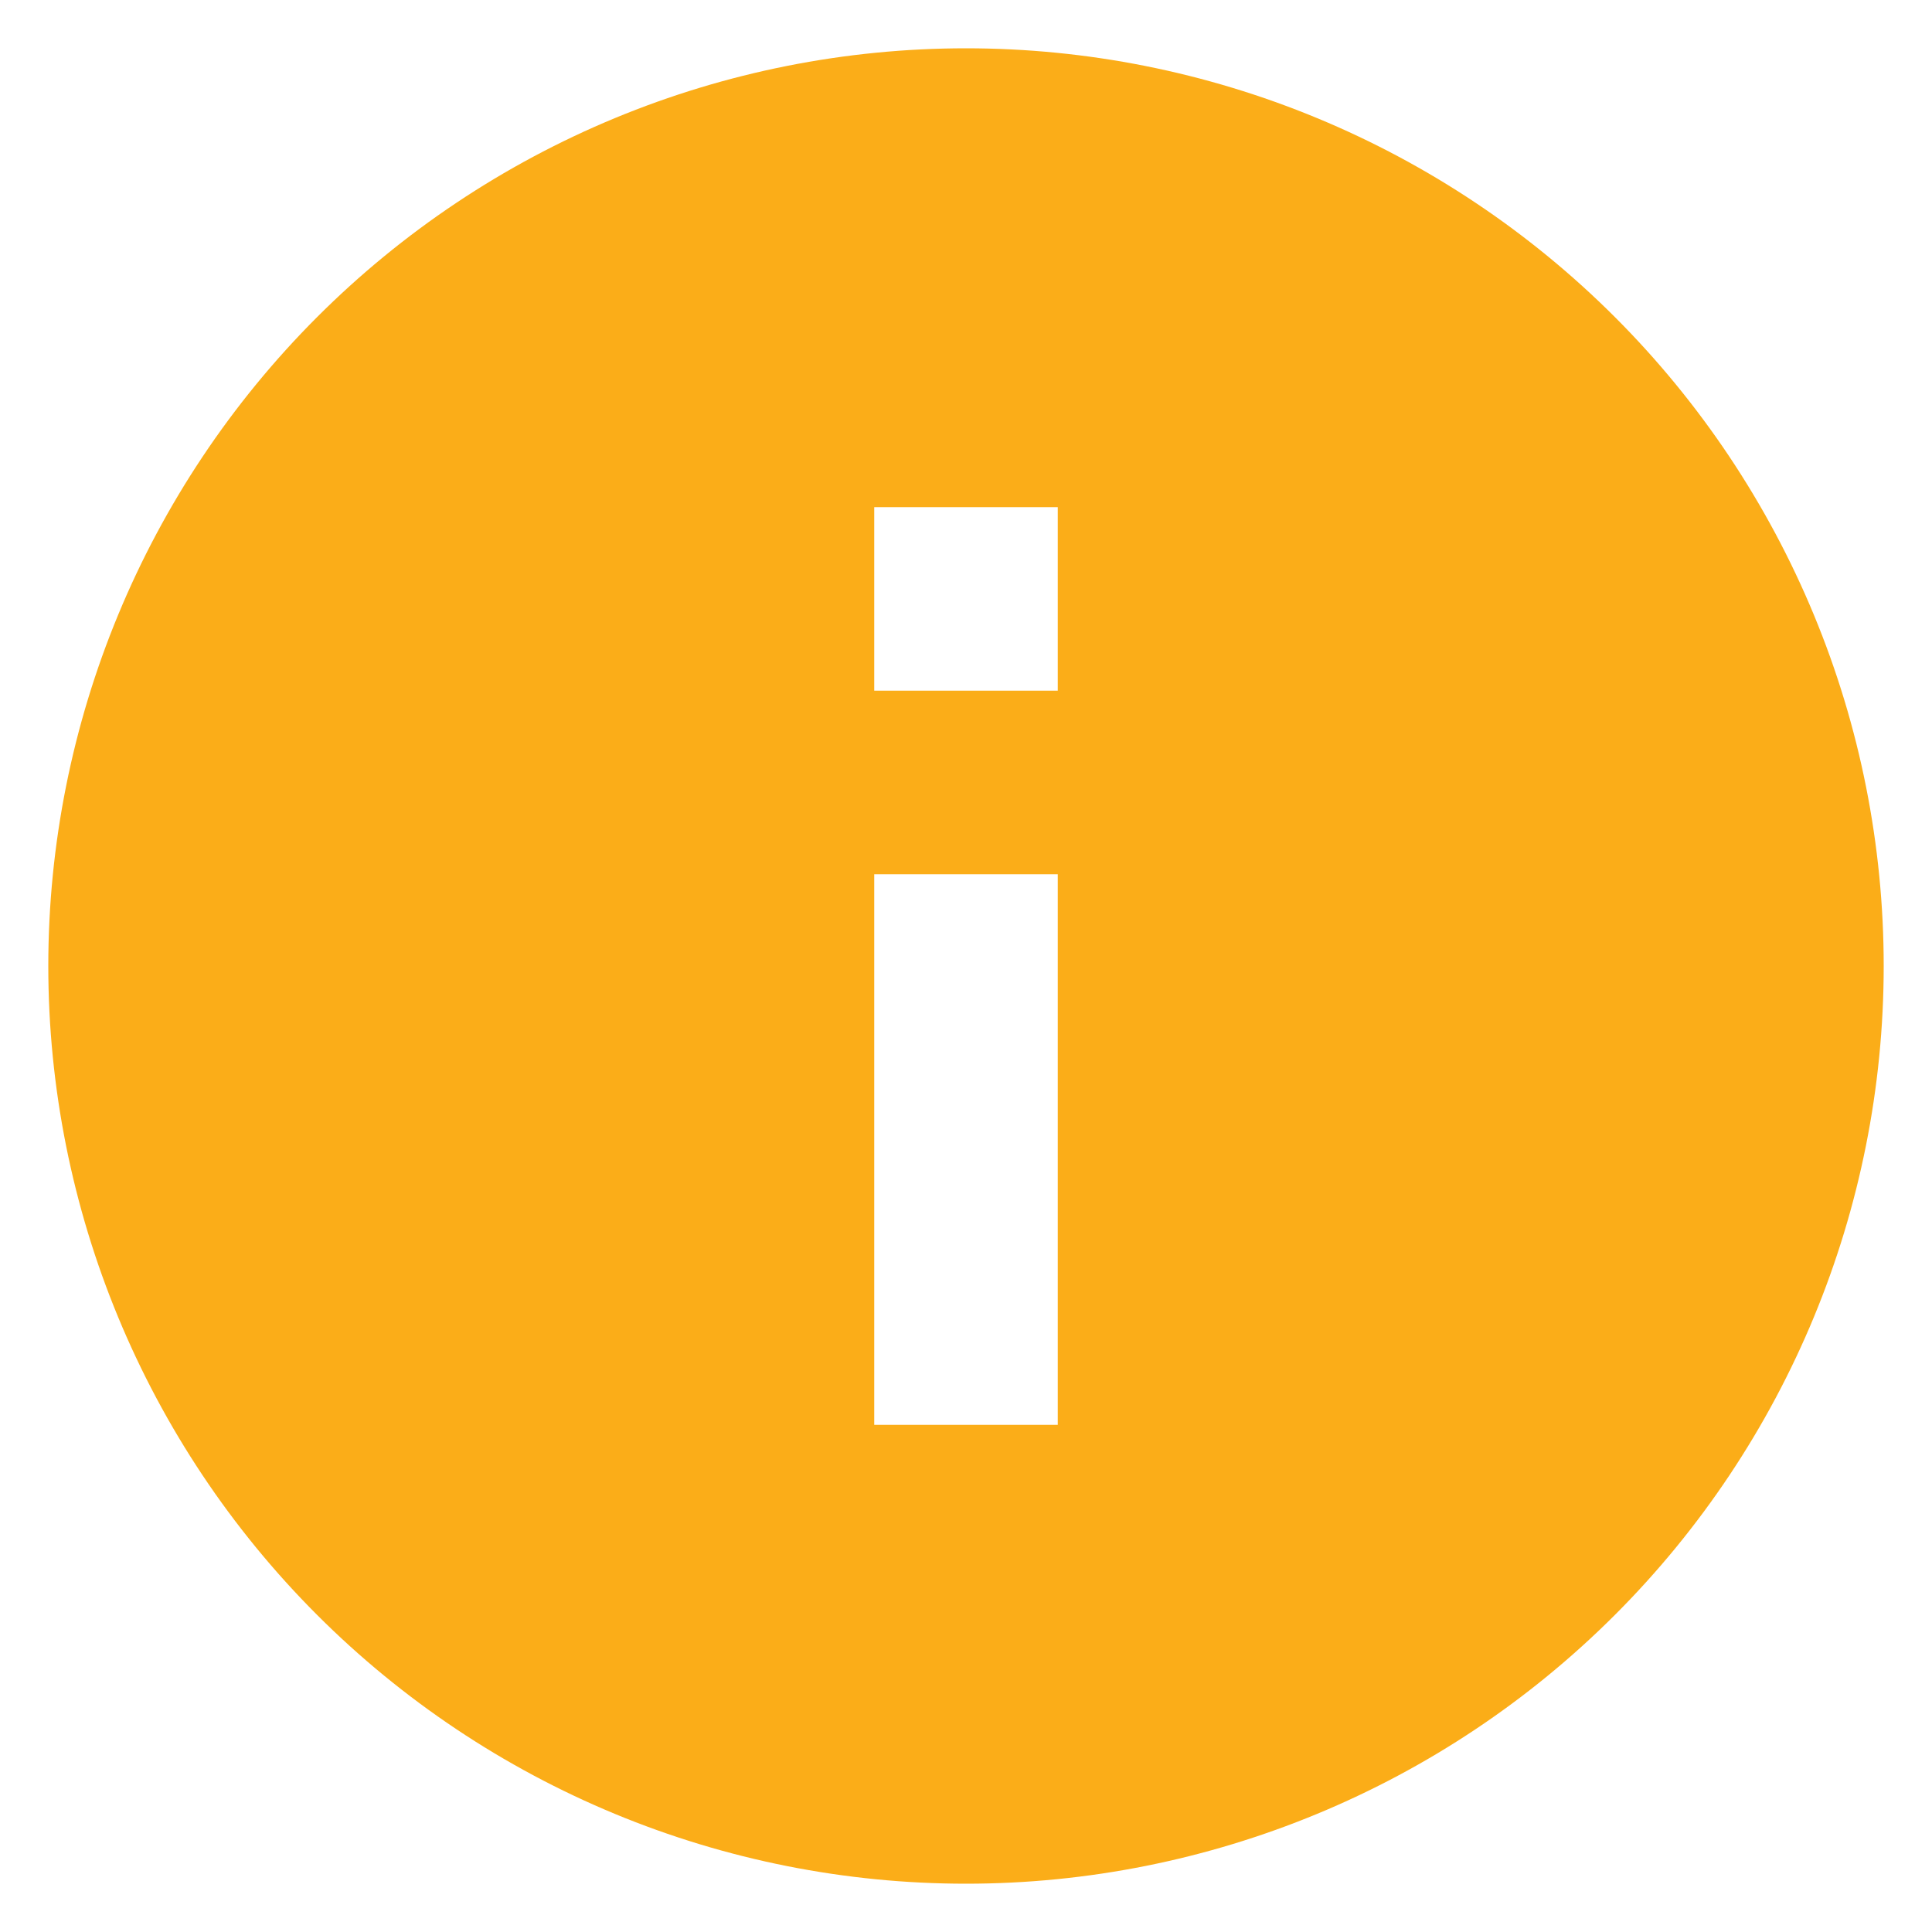 <svg width="40" height="40" viewBox="0 0 40 40" fill="none" xmlns="http://www.w3.org/2000/svg">
<path d="M21.9 14.3H18.1V10.5H21.9M21.9 29.5H18.1V18.1H21.9M20 1C17.505 1 15.034 1.491 12.729 2.446C10.424 3.401 8.329 4.801 6.565 6.565C3.002 10.128 1 14.961 1 20C1 25.039 3.002 29.872 6.565 33.435C8.329 35.199 10.424 36.599 12.729 37.554C15.034 38.509 17.505 39 20 39C25.039 39 29.872 36.998 33.435 33.435C36.998 29.872 39 25.039 39 20C39 17.505 38.509 15.034 37.554 12.729C36.599 10.424 35.199 8.329 33.435 6.565C31.671 4.801 29.576 3.401 27.271 2.446C24.966 1.491 22.495 1 20 1V1Z" fill="#FBAD18"/>
</svg>
